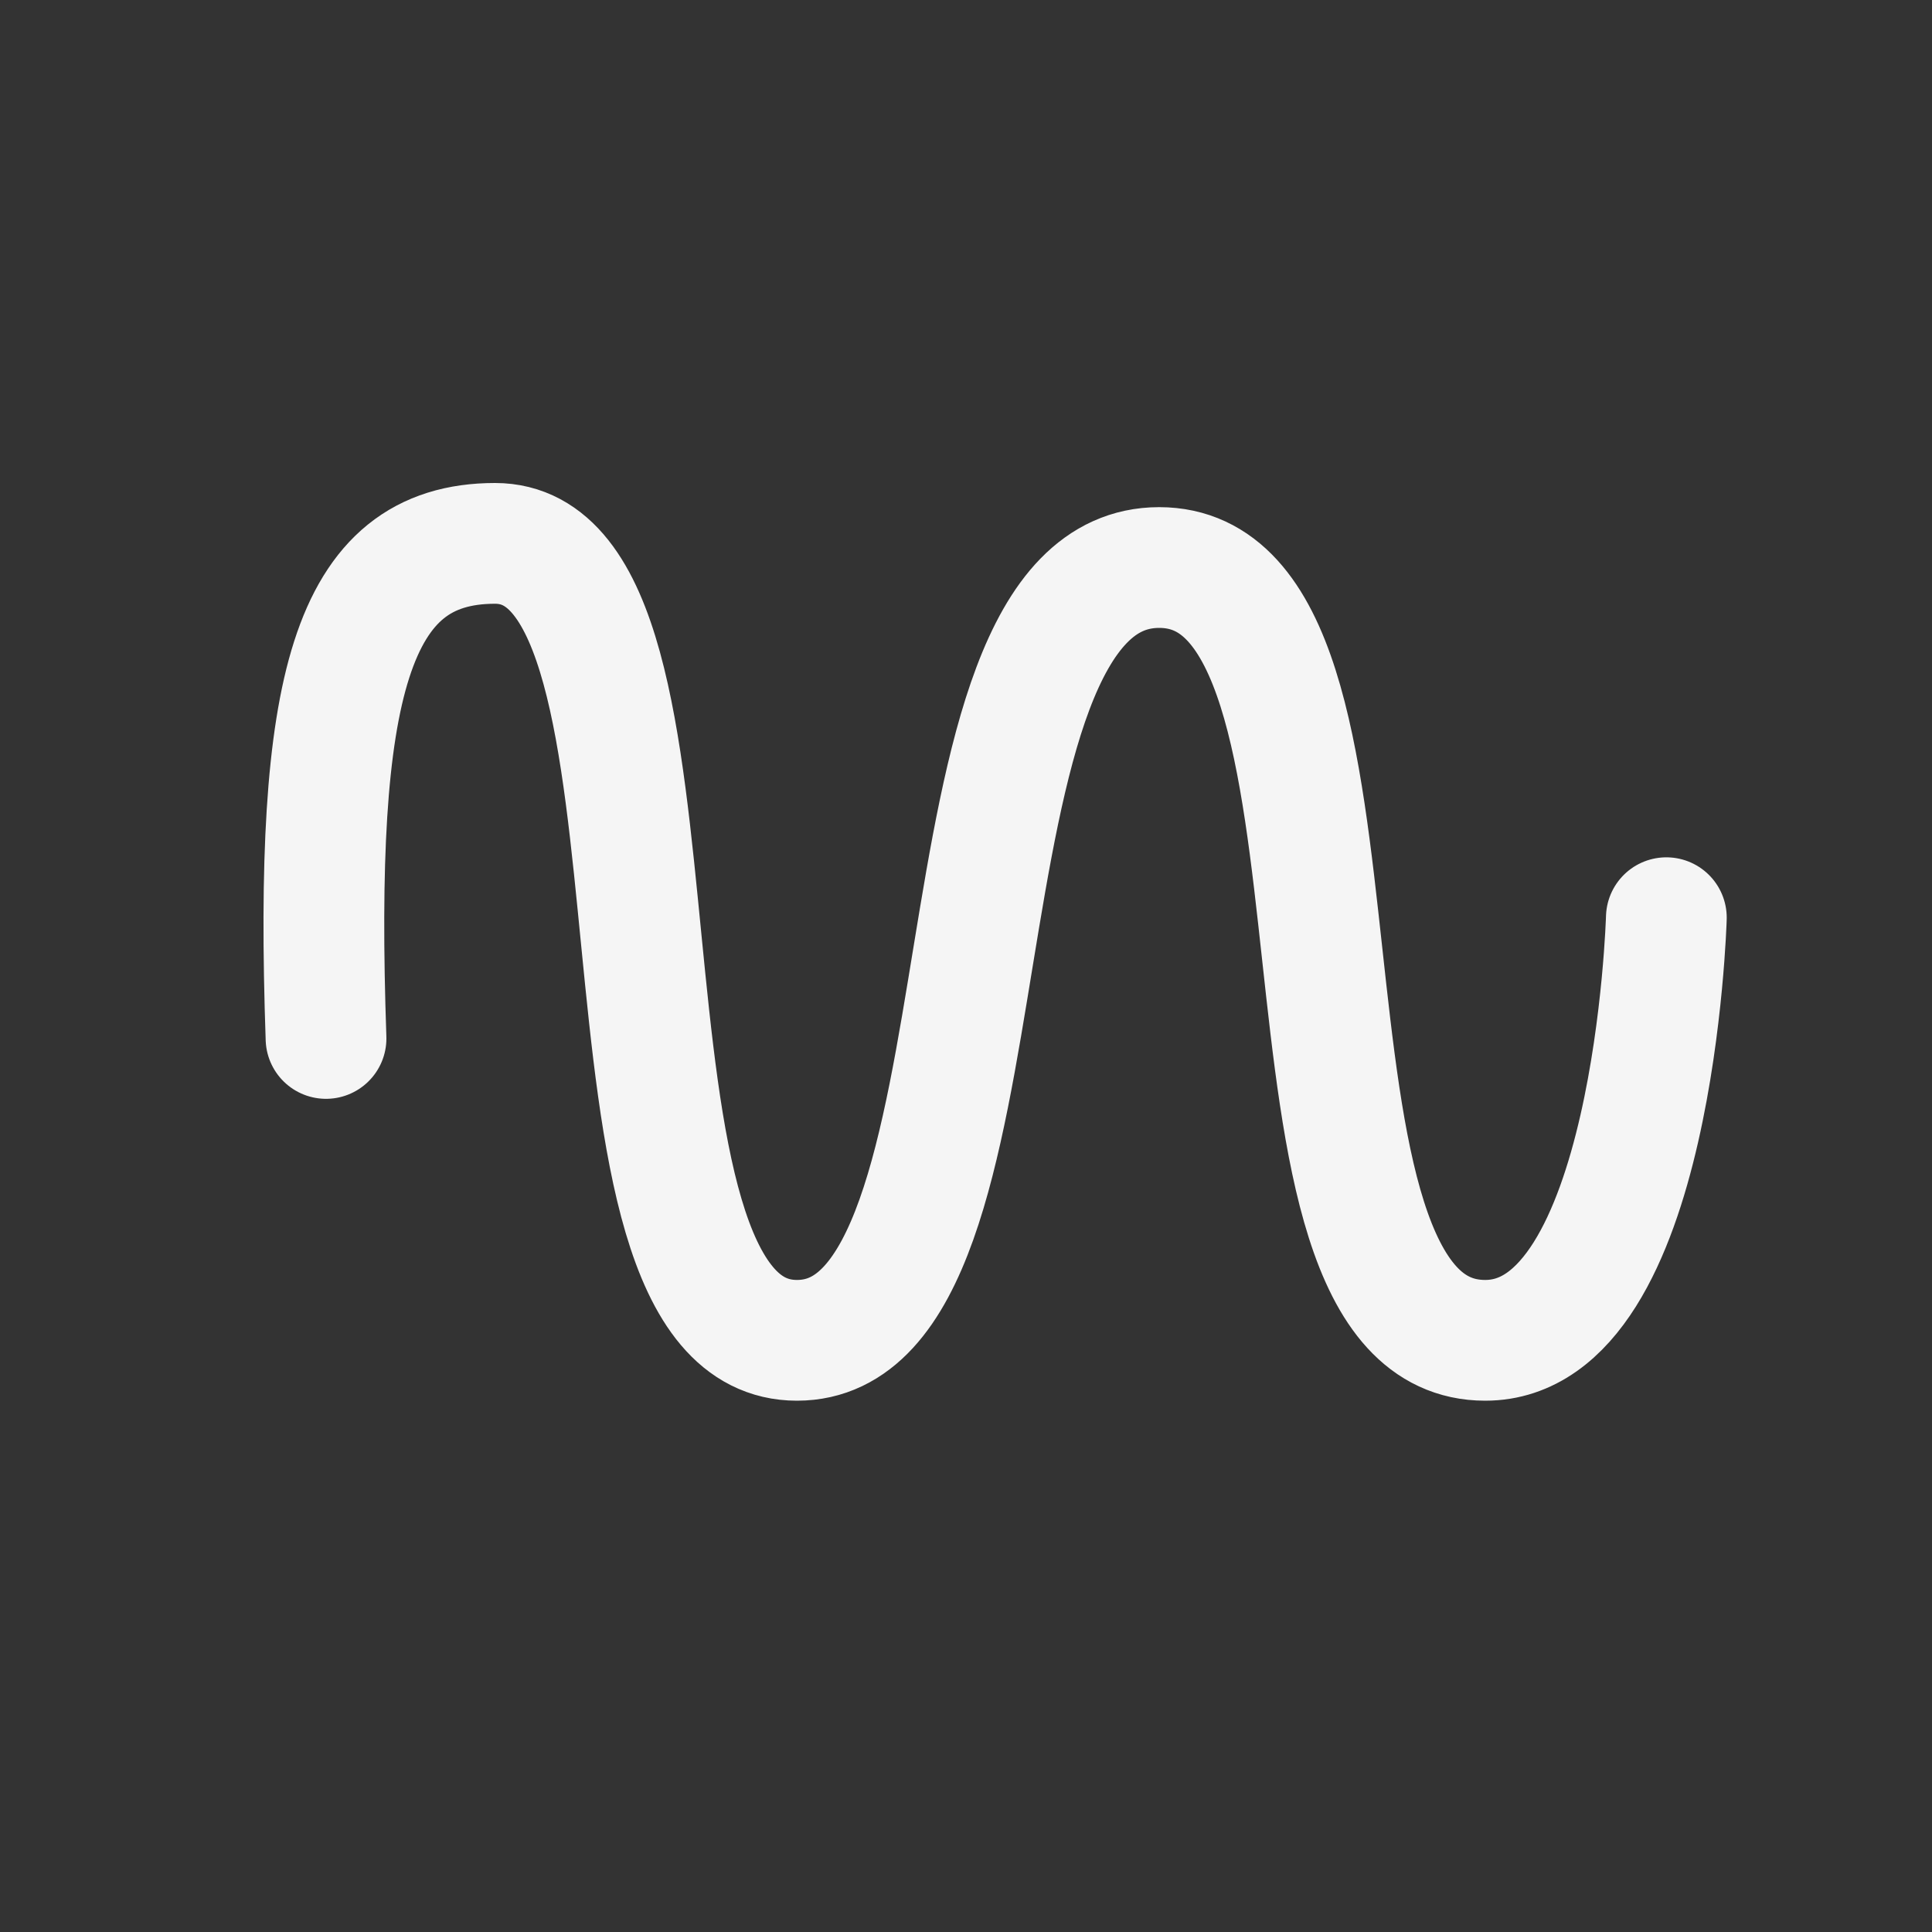 <!-- This Source Code Form is subject to the terms of the Mozilla Public
   - License, v. 2.0. If a copy of the MPL was not distributed with this
   - file, You can obtain one at http://mozilla.org/MPL/2.0/. -->
<svg xmlns="http://www.w3.org/2000/svg" width="16" height="16" viewBox="0 0 16 16">
  <rect x="0" y="0" width="16" height="16" fill="#333333" stroke="none"/>
  <path fill="none" stroke-linecap="round" stroke-linejoin="round" stroke-miterlimit="10" stroke="whitesmoke" d="M2.7 8.6c-.1-2.9.2-4.1 1.4-4.1 1.8 0 .6 6.6 2.5 6.6s1-6.4 3-6.4.7 6.4 2.7 6.4c1.4 0 1.5-3.5 1.5-3.5"/>
</svg>
